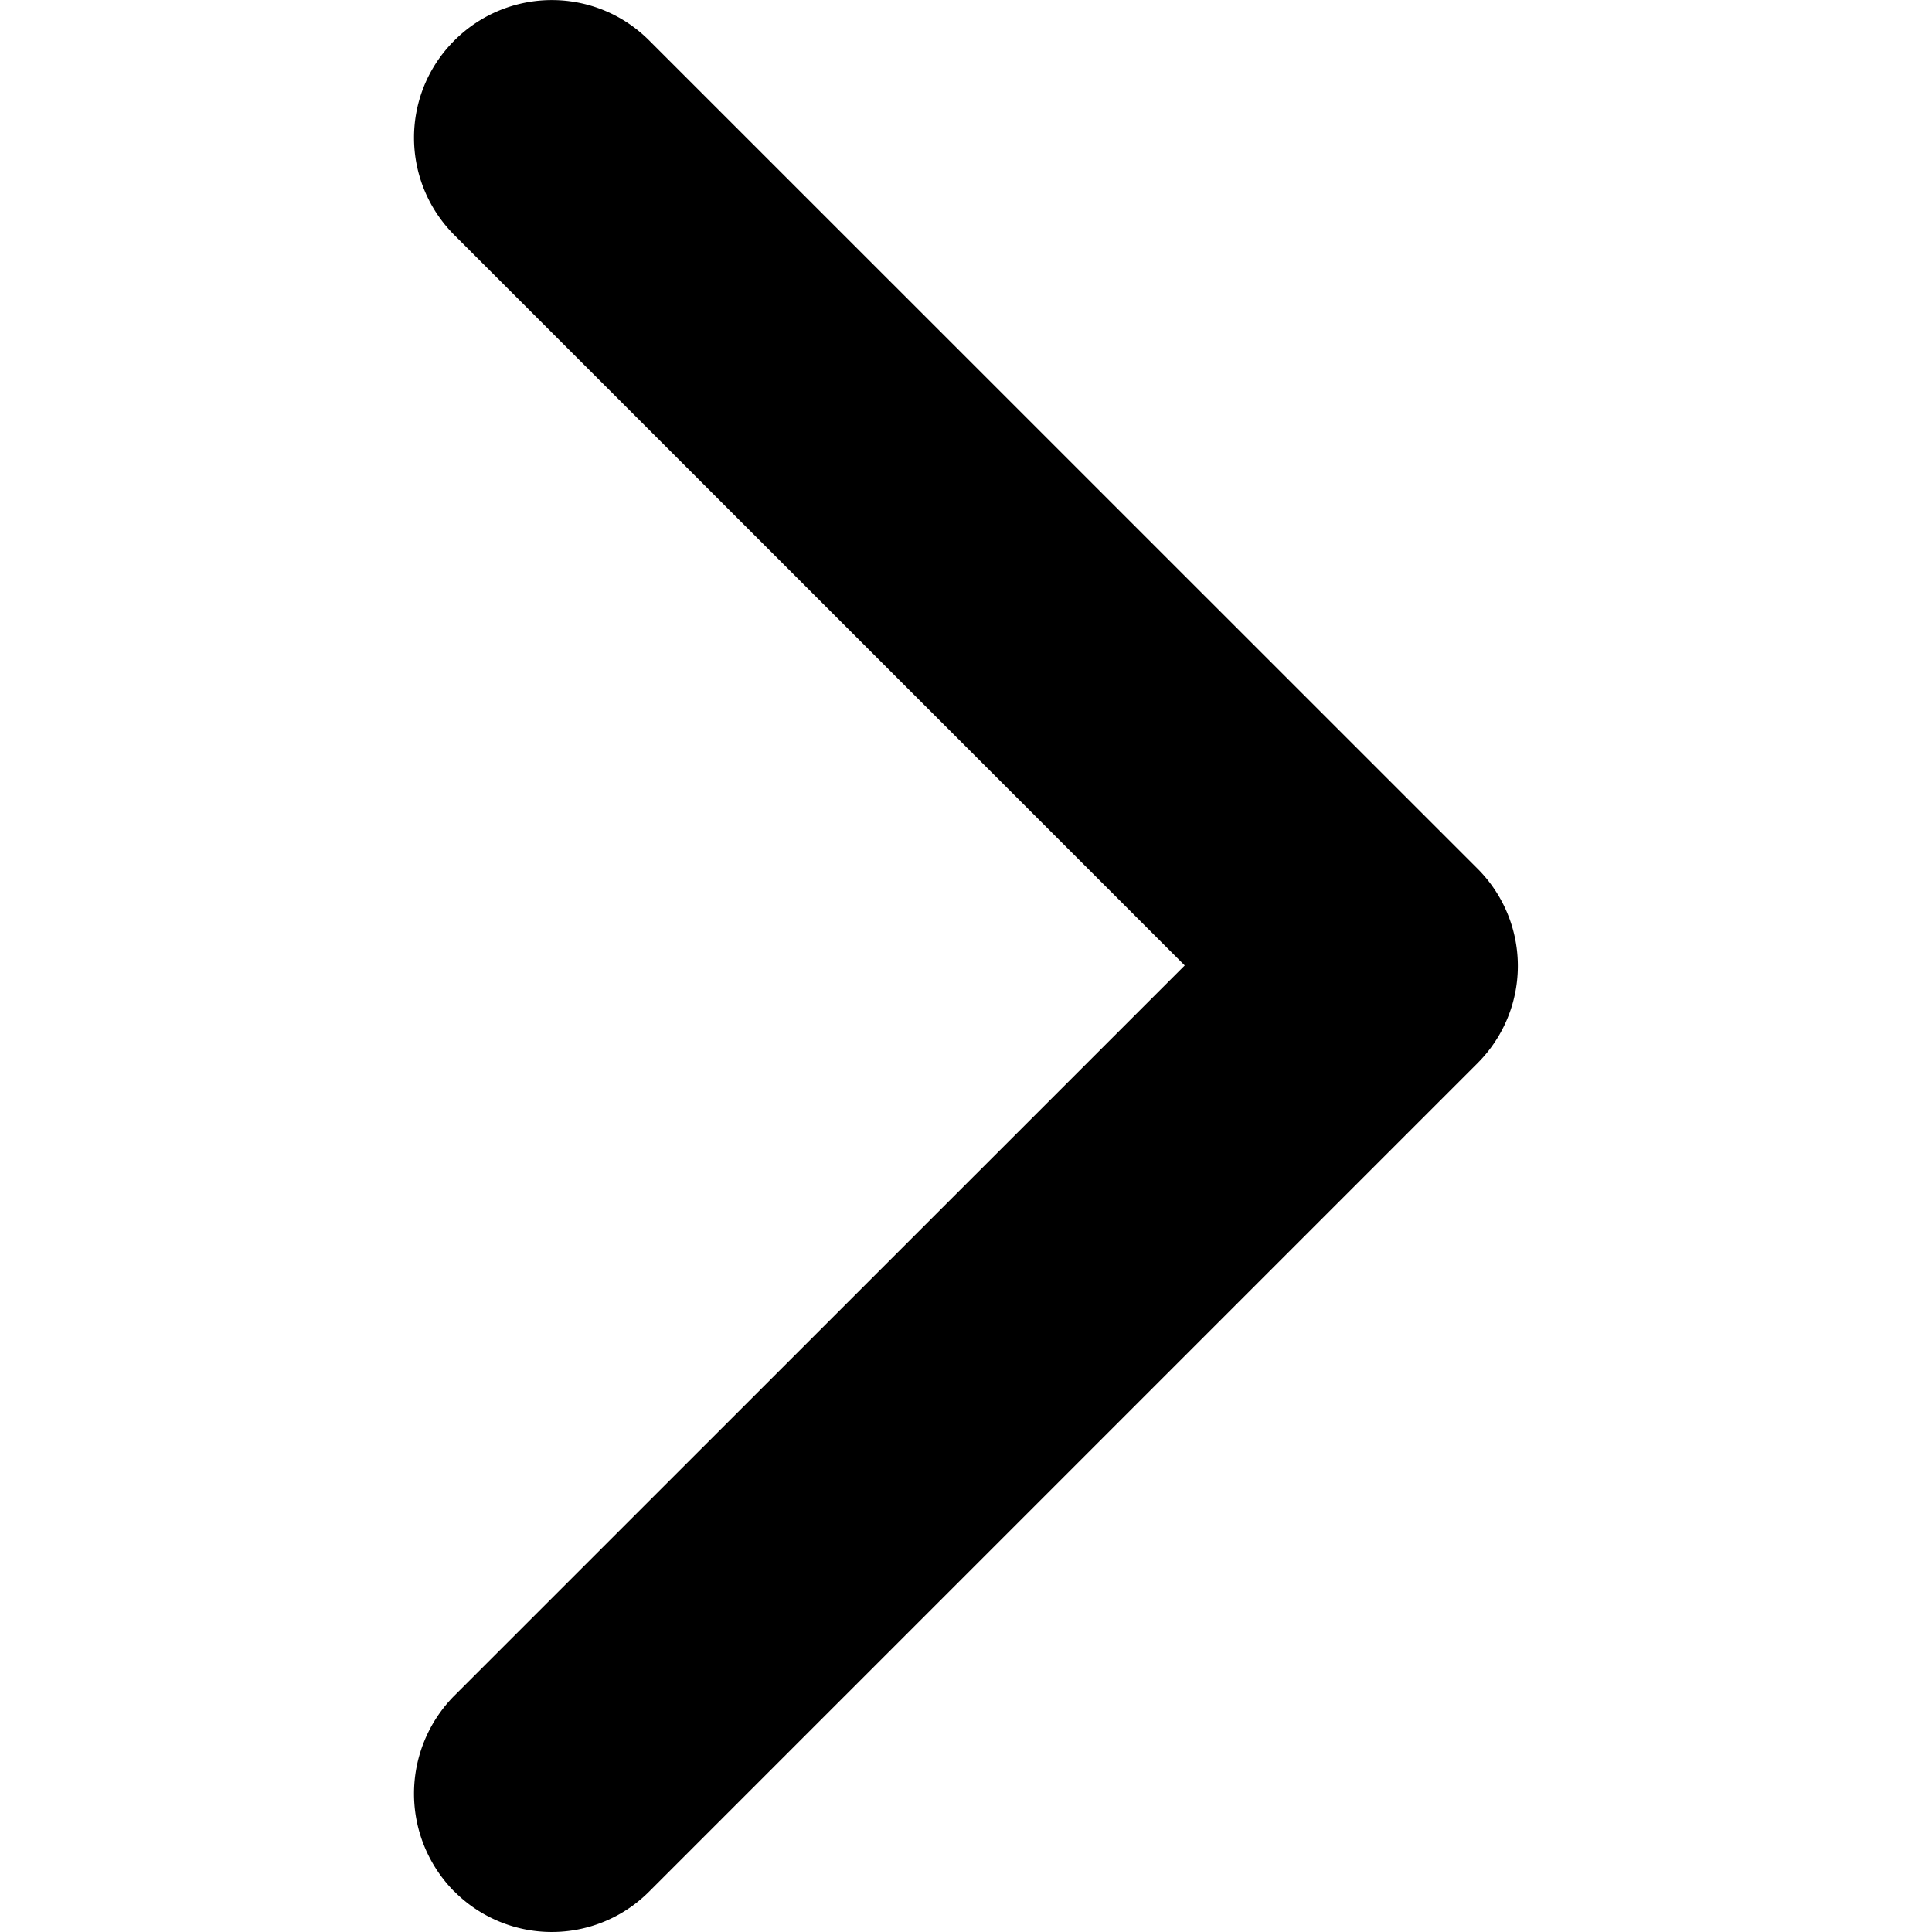 <svg data-testid="icon" color="#5d3ebc" xmlns="http://www.w3.org/2000/svg" viewBox="0 0 14 14" class="style__Icon-sc-__sc-hqksj3-1 fbVMua" width="14" height="14"><path d="M3.293 13.707a0.996 0.996 0 0 0 1.411 0l6.002 -6.002a0.996 0.996 0 0 0 0 -1.411L4.704 0.293c-0.39 -0.39 -1.02 -0.39 -1.411 0s-0.39 1.02 0 1.411l5.292 5.292L3.293 12.287a1.008 1.008 0 0 0 0 1.421z" class="style__Path-sc-__sc-hqksj3-2 kqvXtw"/></svg>